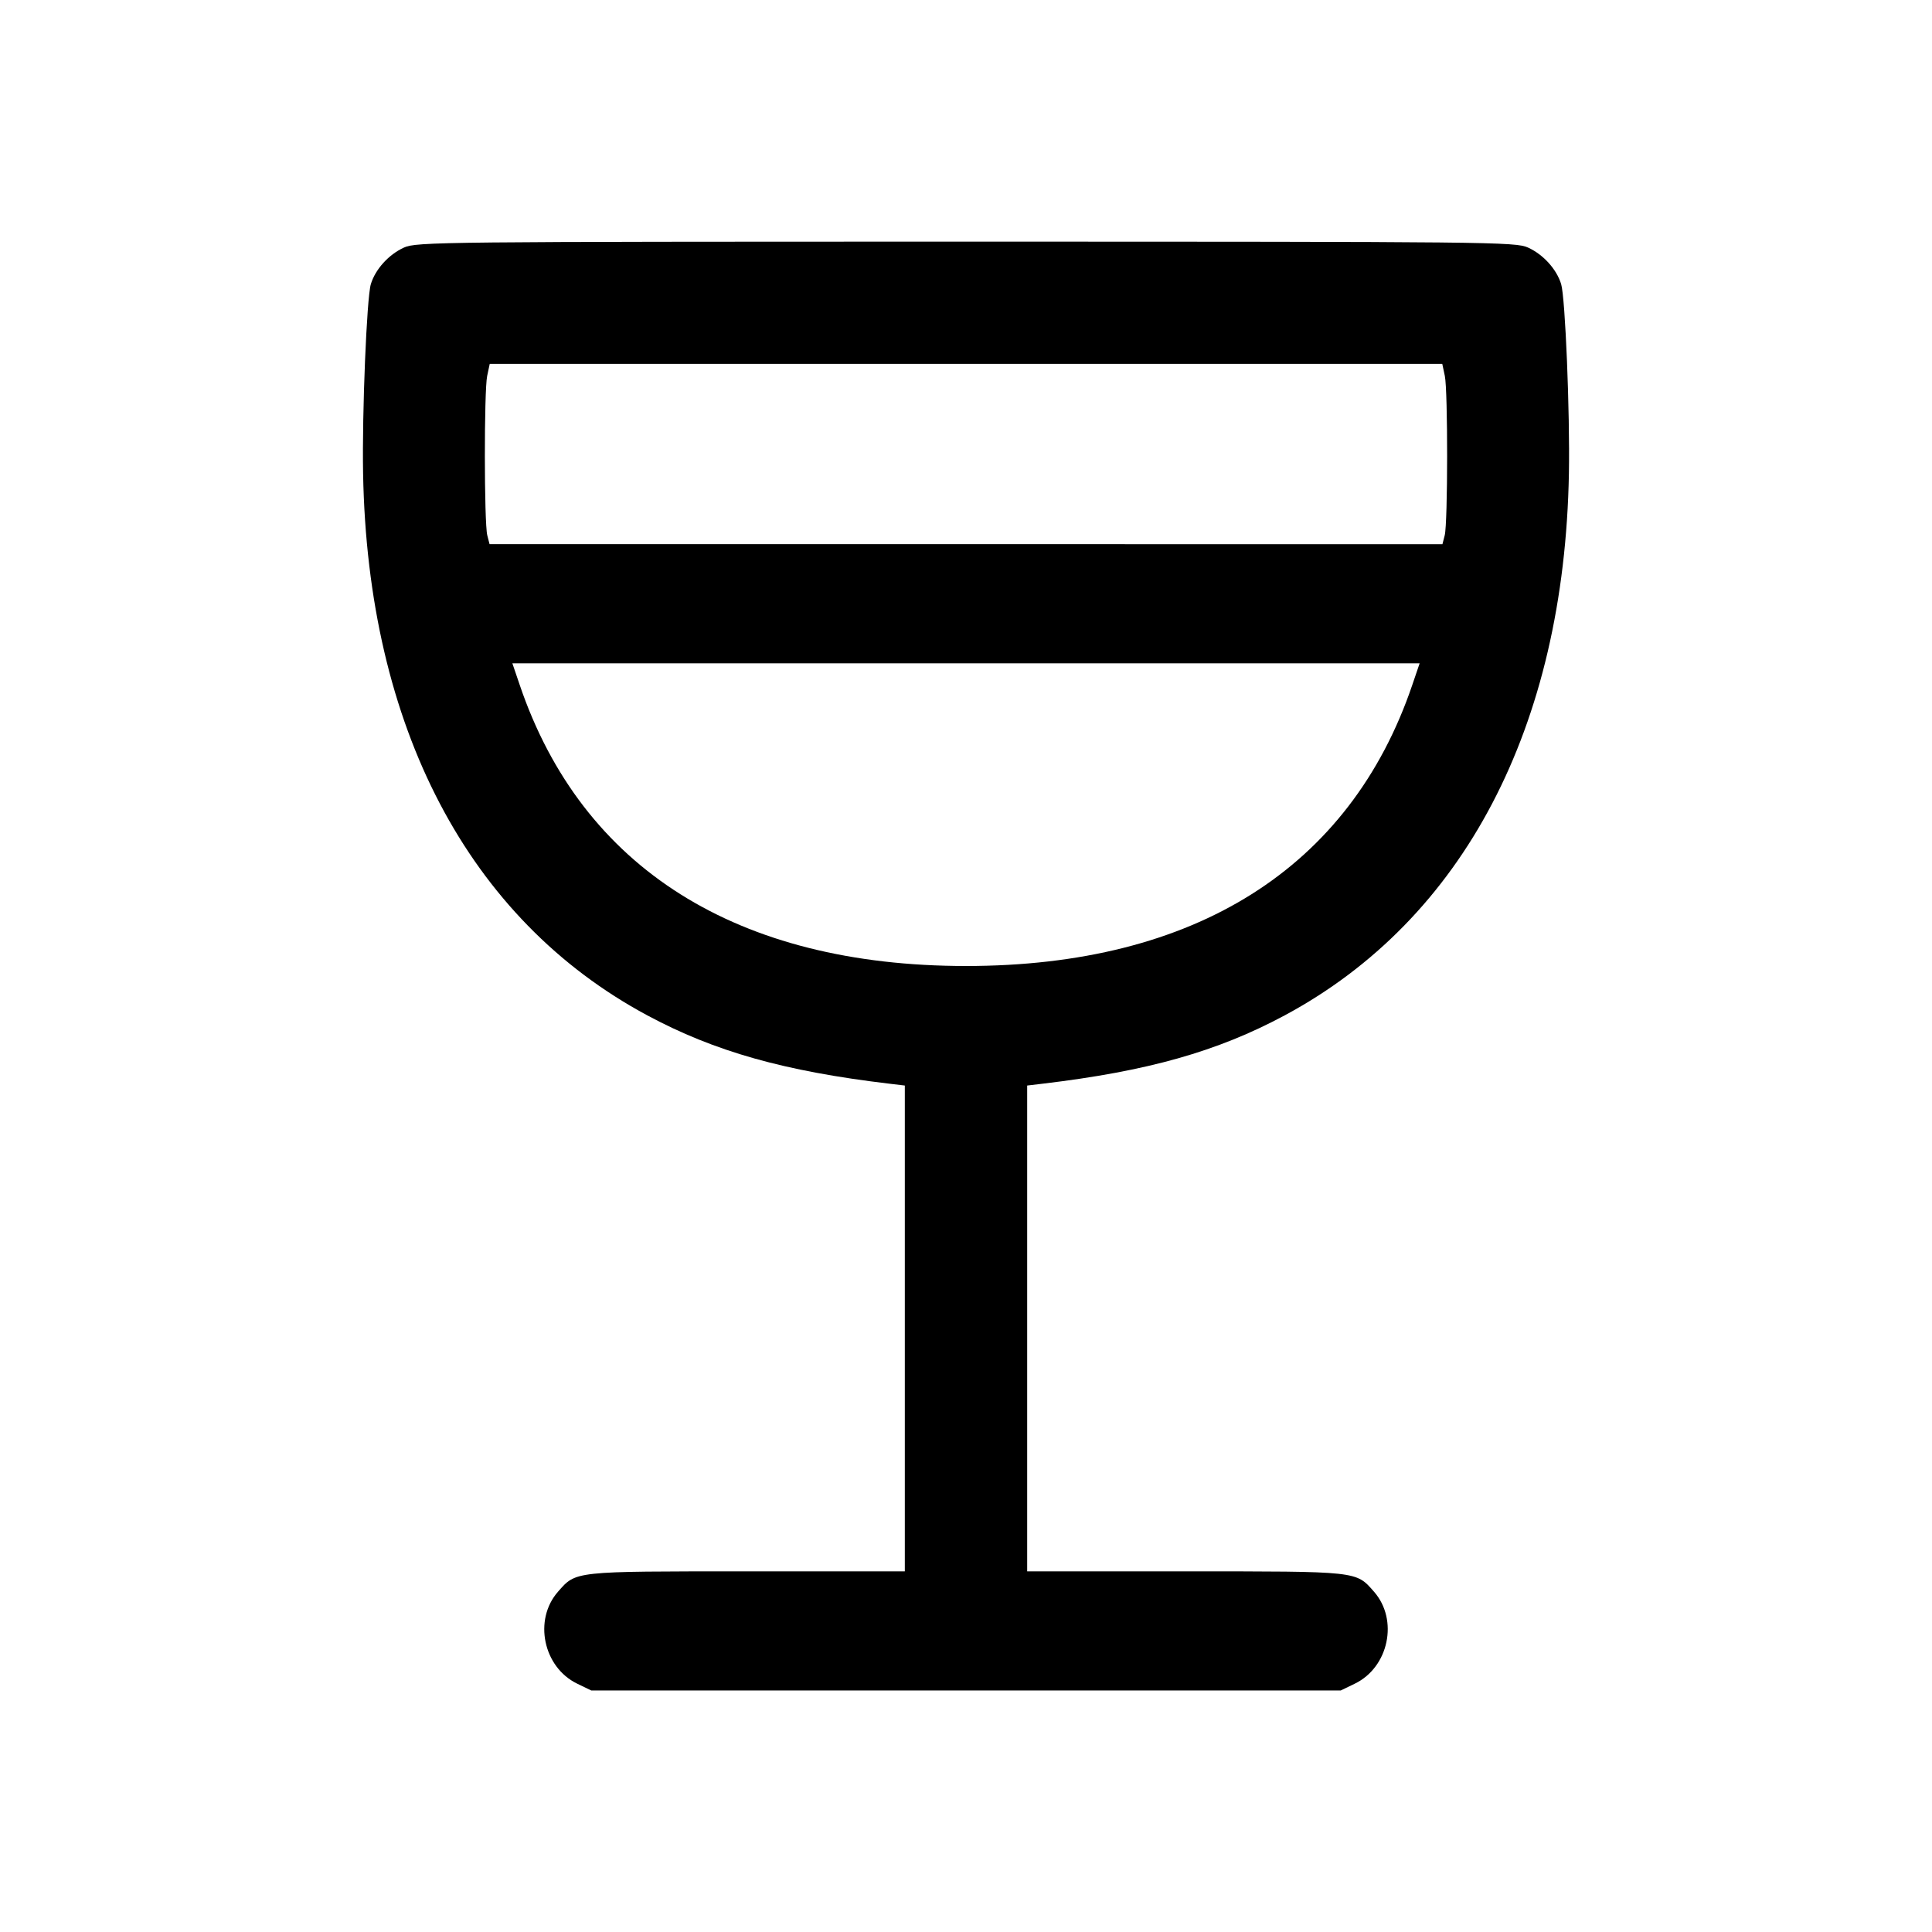<svg xmlns="http://www.w3.org/2000/svg" width="512" height="512"><path d="M107.058 65.604c-4.034 1.832-7.574 5.737-8.778 9.681-1.094 3.585-2.346 34.1-2.058 50.155 1.205 67.251 27.894 118.16 75.298 143.631 17.848 9.59 36.356 14.814 64.213 18.125l4.054.482v128.749h-41.841c-46.173 0-45.247-.1-50.077 5.401-6.536 7.444-3.911 20.004 5.091 24.362l3.739 1.81h198.602l3.739-1.81c9.002-4.358 11.627-16.918 5.091-24.362-4.83-5.501-3.904-5.401-50.077-5.401h-41.841V287.678l4.054-.482c27.857-3.311 46.365-8.535 64.213-18.125 47.404-25.471 74.093-76.38 75.298-143.631.288-16.055-.964-46.57-2.058-50.155-1.204-3.944-4.744-7.849-8.778-9.681-3.303-1.5-9.609-1.567-148.942-1.567s-145.639.067-148.942 1.567m275.837 34.023c.832 3.926.808 38.989-.03 42.24l-.604 2.346H129.739l-.604-2.346c-.838-3.251-.862-38.314-.03-42.24l.679-3.2h252.432l.679 3.2m-8.642 81.939C357.742 230.111 316.611 256 256 256s-101.742-25.889-118.253-74.434l-1.965-5.779h240.436l-1.965 5.779" fill-rule="evenodd"/></svg>